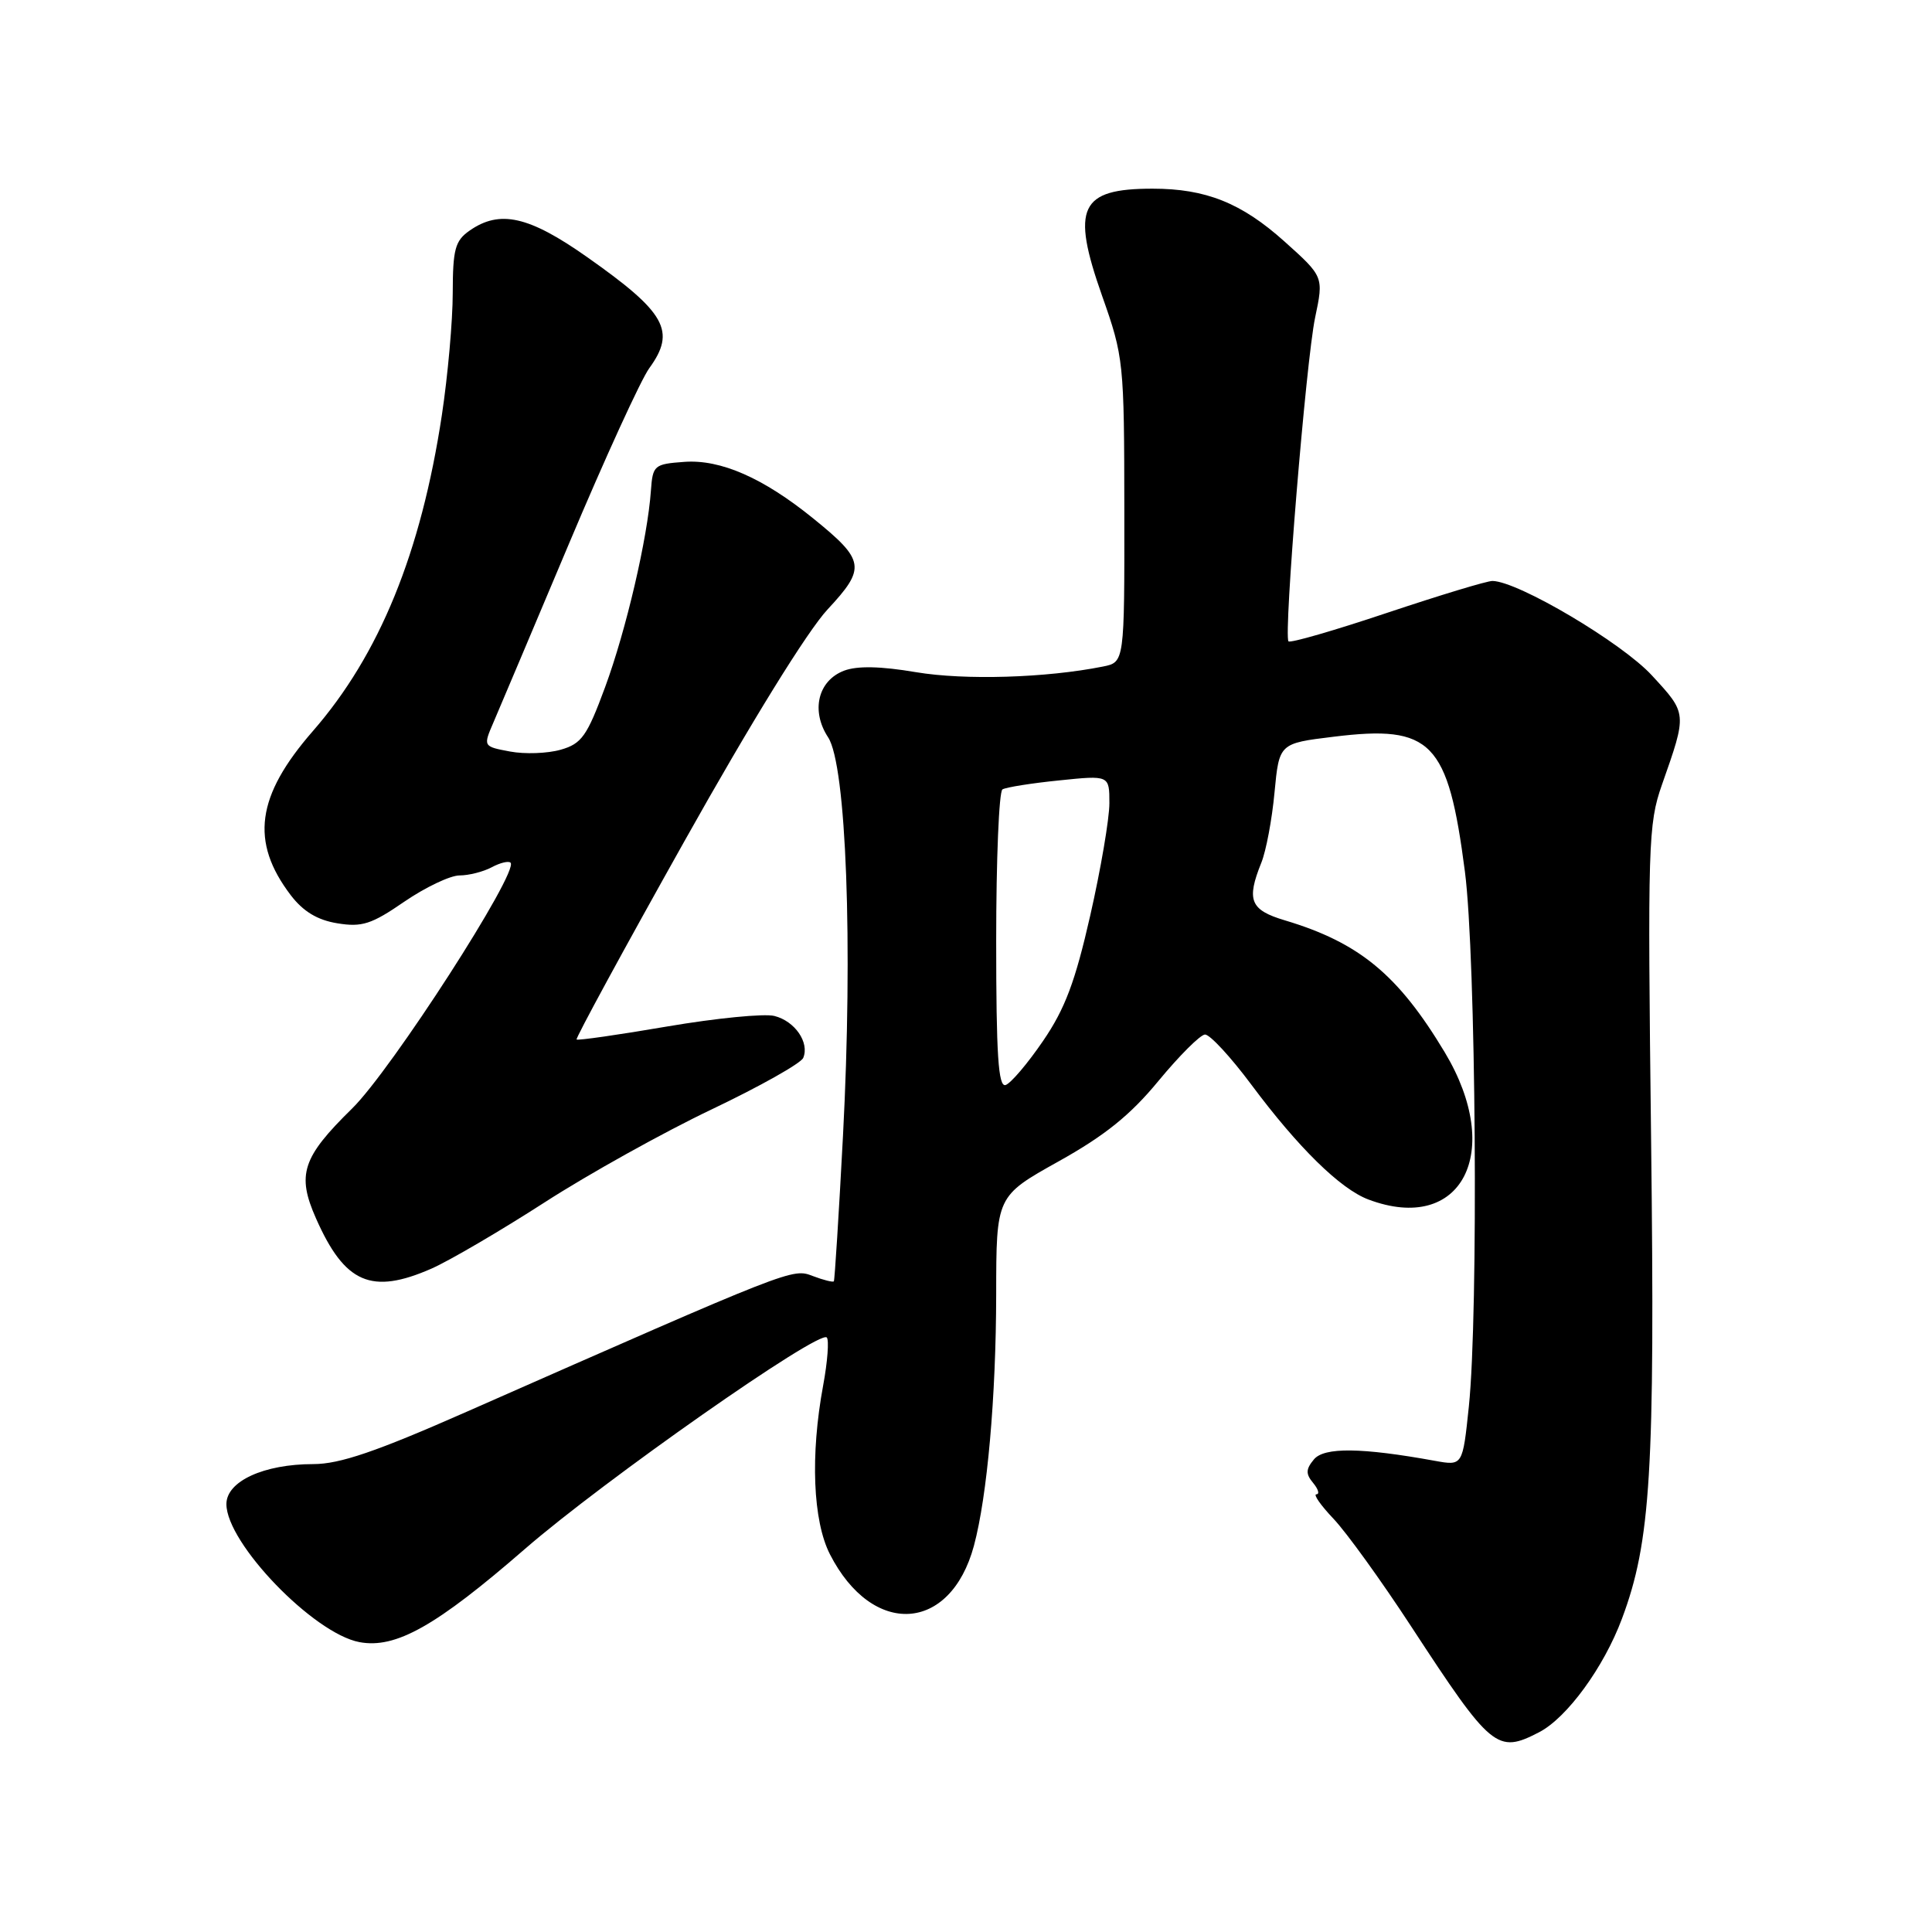 <?xml version="1.0" encoding="UTF-8" standalone="no"?>
<!DOCTYPE svg PUBLIC "-//W3C//DTD SVG 1.1//EN" "http://www.w3.org/Graphics/SVG/1.1/DTD/svg11.dtd" >
<svg xmlns="http://www.w3.org/2000/svg" xmlns:xlink="http://www.w3.org/1999/xlink" version="1.1" viewBox="0 0 256 256">
 <g >
 <path fill="currentColor"
d=" M 203.94 229.53 C 207.63 227.62 212.51 220.94 214.92 214.48 C 218.74 204.28 219.30 194.95 218.78 151.09 C 218.31 111.85 218.39 109.19 220.21 104.00 C 223.57 94.44 223.58 94.59 218.88 89.49 C 214.91 85.17 201.18 77.04 197.77 76.98 C 197.07 76.96 190.79 78.87 183.81 81.20 C 176.83 83.54 170.95 85.24 170.73 84.98 C 170.07 84.16 173.06 47.78 174.26 42.08 C 175.40 36.66 175.40 36.66 170.18 31.98 C 164.50 26.89 159.77 25.00 152.72 25.00 C 143.07 25.00 141.90 27.48 146.03 39.19 C 148.90 47.31 148.96 47.95 148.98 67.62 C 149.00 87.75 149.00 87.75 146.15 88.32 C 138.61 89.83 127.84 90.15 121.39 89.07 C 116.68 88.27 113.58 88.21 111.84 88.87 C 108.38 90.19 107.42 94.19 109.73 97.70 C 112.14 101.38 113.03 125.18 111.70 150.50 C 111.15 160.95 110.60 169.63 110.49 169.78 C 110.37 169.93 109.12 169.62 107.70 169.08 C 104.98 168.04 105.18 167.96 61.80 187.08 C 49.85 192.35 45.02 194.00 41.52 194.00 C 34.95 194.00 30.00 196.28 30.00 199.30 C 30.00 204.47 41.55 216.45 47.63 217.59 C 52.43 218.49 57.79 215.47 69.56 205.24 C 79.98 196.19 108.52 176.19 109.55 177.22 C 109.87 177.54 109.66 180.41 109.07 183.59 C 107.36 192.82 107.71 201.52 109.97 205.95 C 115.60 216.97 125.94 216.36 129.05 204.82 C 130.82 198.23 131.98 185.10 132.00 171.50 C 132.01 158.50 132.01 158.50 140.25 153.90 C 146.39 150.48 149.78 147.75 153.50 143.23 C 156.25 139.90 159.02 137.13 159.66 137.08 C 160.29 137.04 163.07 140.04 165.83 143.75 C 172.02 152.06 177.60 157.54 181.32 158.94 C 193.68 163.59 199.36 152.65 191.44 139.44 C 185.26 129.15 180.11 124.90 170.25 121.95 C 165.66 120.58 165.13 119.29 167.13 114.32 C 167.76 112.77 168.55 108.58 168.88 105.00 C 169.50 98.50 169.50 98.50 176.72 97.62 C 189.71 96.02 191.87 98.24 194.11 115.50 C 195.57 126.79 195.92 173.99 194.63 186.37 C 193.81 194.23 193.81 194.23 190.15 193.57 C 180.41 191.80 175.46 191.74 174.10 193.38 C 173.02 194.68 173.00 195.30 174.00 196.50 C 174.68 197.32 174.88 198.00 174.43 198.00 C 173.98 198.00 175.00 199.46 176.70 201.25 C 178.40 203.04 183.03 209.45 186.98 215.50 C 197.63 231.79 198.37 232.41 203.94 229.53 Z  M 57.17 168.10 C 59.55 167.05 66.28 163.11 72.12 159.35 C 77.96 155.58 87.94 150.03 94.30 147.00 C 100.66 143.97 106.12 140.90 106.43 140.18 C 107.29 138.15 105.33 135.30 102.61 134.62 C 101.27 134.28 94.89 134.91 88.43 136.01 C 81.97 137.12 76.56 137.89 76.40 137.74 C 76.25 137.58 82.67 125.76 90.68 111.48 C 99.51 95.72 106.98 83.63 109.66 80.75 C 114.78 75.25 114.63 74.26 107.75 68.69 C 101.14 63.33 95.49 60.85 90.68 61.20 C 86.68 61.49 86.49 61.65 86.25 65.00 C 85.81 71.30 82.96 83.51 80.18 91.05 C 77.78 97.55 77.07 98.55 74.30 99.34 C 72.56 99.84 69.54 99.95 67.58 99.58 C 64.01 98.91 64.01 98.91 65.39 95.71 C 66.15 93.94 70.66 83.28 75.41 72.00 C 80.16 60.72 84.94 50.28 86.03 48.79 C 89.61 43.87 88.25 41.42 77.79 34.06 C 70.08 28.63 66.22 27.76 62.22 30.56 C 60.30 31.90 60.00 33.03 59.99 38.81 C 59.99 42.49 59.34 49.77 58.55 55.00 C 55.78 73.28 50.27 86.76 41.45 96.88 C 33.95 105.48 33.14 111.53 38.52 118.61 C 40.17 120.77 42.05 121.91 44.69 122.34 C 47.96 122.88 49.23 122.47 53.57 119.48 C 56.36 117.57 59.66 116.00 60.89 116.00 C 62.12 116.00 64.04 115.51 65.15 114.92 C 66.26 114.32 67.39 114.05 67.65 114.31 C 68.81 115.48 51.83 141.83 46.65 146.89 C 40.05 153.36 39.30 155.64 41.87 161.44 C 45.68 170.06 49.21 171.59 57.17 168.10 Z  M 132.00 124.64 C 132.00 113.90 132.37 104.89 132.83 104.60 C 133.29 104.32 136.66 103.78 140.33 103.41 C 147.00 102.72 147.00 102.72 147.00 106.43 C 147.00 108.47 145.86 115.17 144.46 121.32 C 142.47 130.08 141.12 133.68 138.21 137.93 C 136.17 140.92 133.94 143.54 133.25 143.77 C 132.28 144.08 132.00 139.81 132.00 124.64 Z "/>
</g>
</svg>